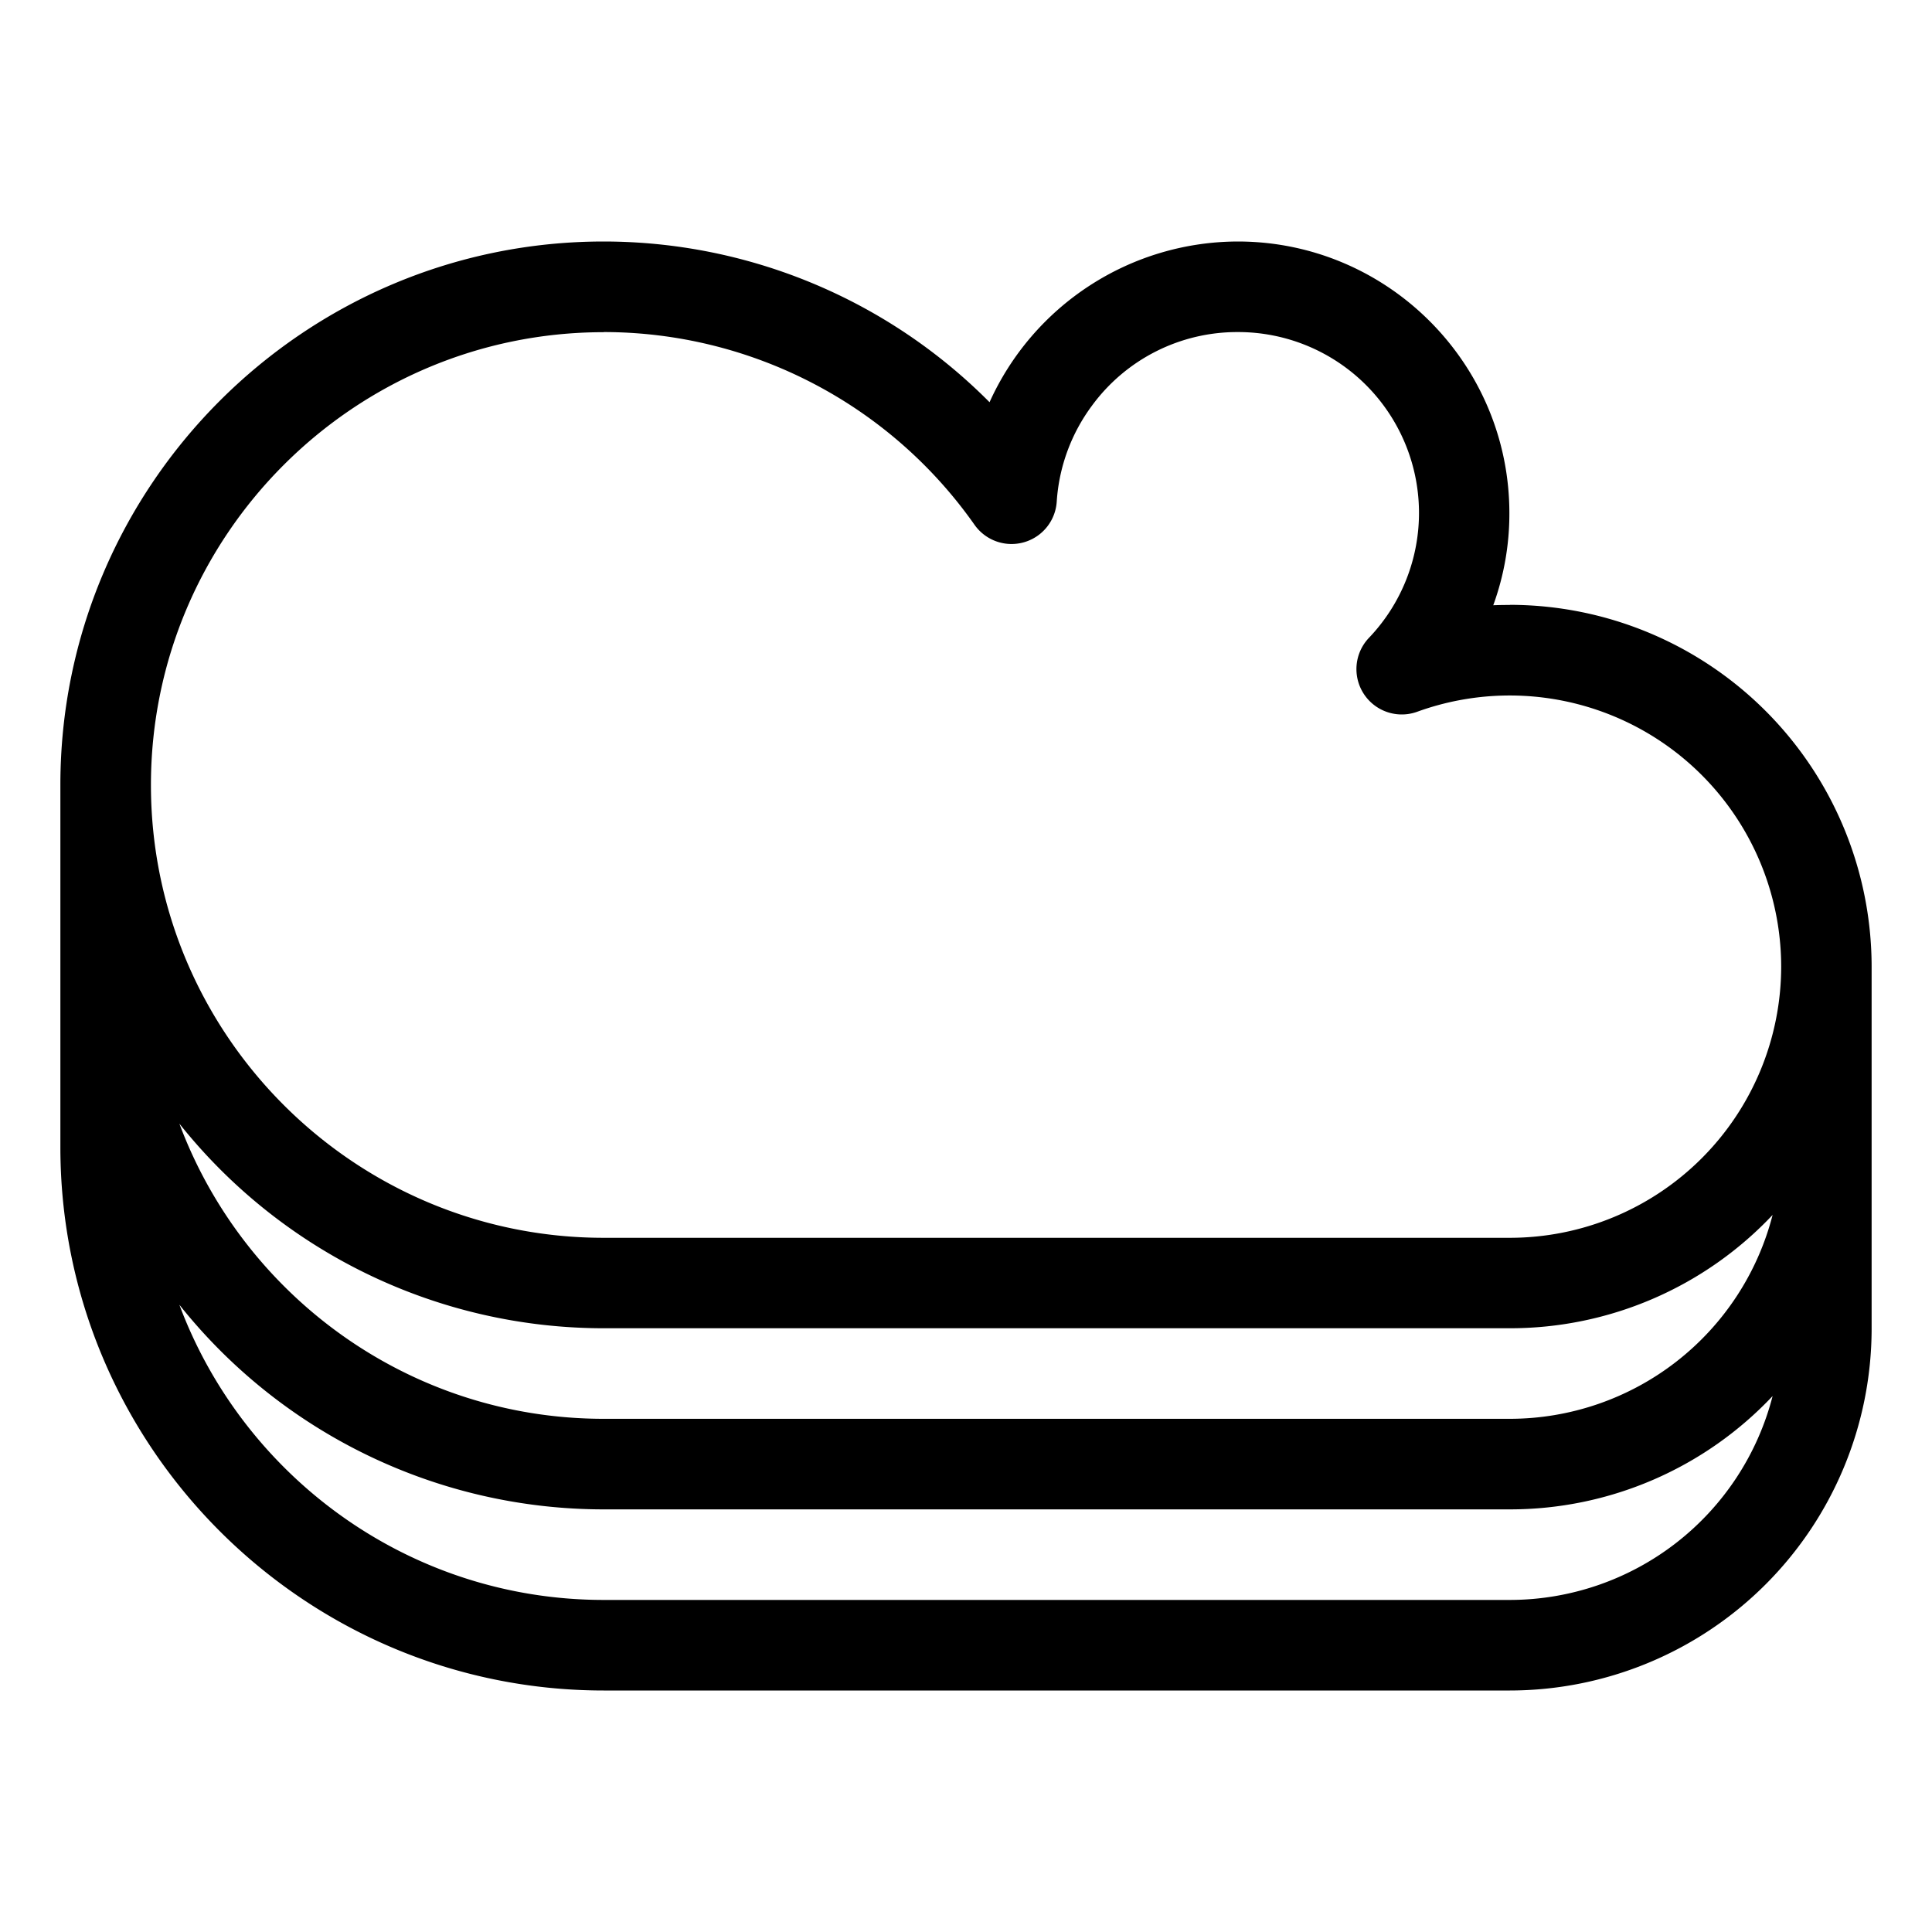 <svg xmlns="http://www.w3.org/2000/svg" viewBox="0 0 32 32">
  <path
    fill="currentColor"
    d="M25.009 26.5H10c-3.216 0-5.965-2.037-7.029-4.889A8.982 8.982 0 0 0 10 25h15.009a5.975 5.975 0 0 0 4.351-1.877 4.497 4.497 0 0 1-4.35 3.377Zm4.351-6.377a4.497 4.497 0 0 1-4.35 3.377H10c-3.216 0-5.965-2.037-7.029-4.889A8.982 8.982 0 0 0 10 22h15.009a5.975 5.975 0 0 0 4.351-1.877ZM10 5.5a7.511 7.511 0 0 1 6.141 3.192.75.75 0 0 0 1.362-.386 2.99 2.99 0 0 1 .582-1.585A2.982 2.982 0 0 1 20.501 5.5a2.996 2.996 0 0 1 2.169 5.069.751.751 0 0 0 .803 1.22 4.496 4.496 0 0 1 6.029 4.221 4.496 4.496 0 0 1-4.491 4.492H10c-4.135 0-7.5-3.365-7.5-7.5 0-4.136 3.365-7.5 7.5-7.5V5.5Zm15.009 4.52c-.093 0-.184.001-.276.005A4.43 4.43 0 0 0 25 8.5C25 6.019 22.981 4 20.5 4a4.523 4.523 0 0 0-4.11 2.662A9.01 9.01 0 0 0 10 4c-4.96 0-9 4.038-9 9v6c0 4.962 4.04 9 9 9h15.009A5.998 5.998 0 0 0 31 22.009v-6a5.998 5.998 0 0 0-5.991-5.991v.002Z"
  />
</svg>
